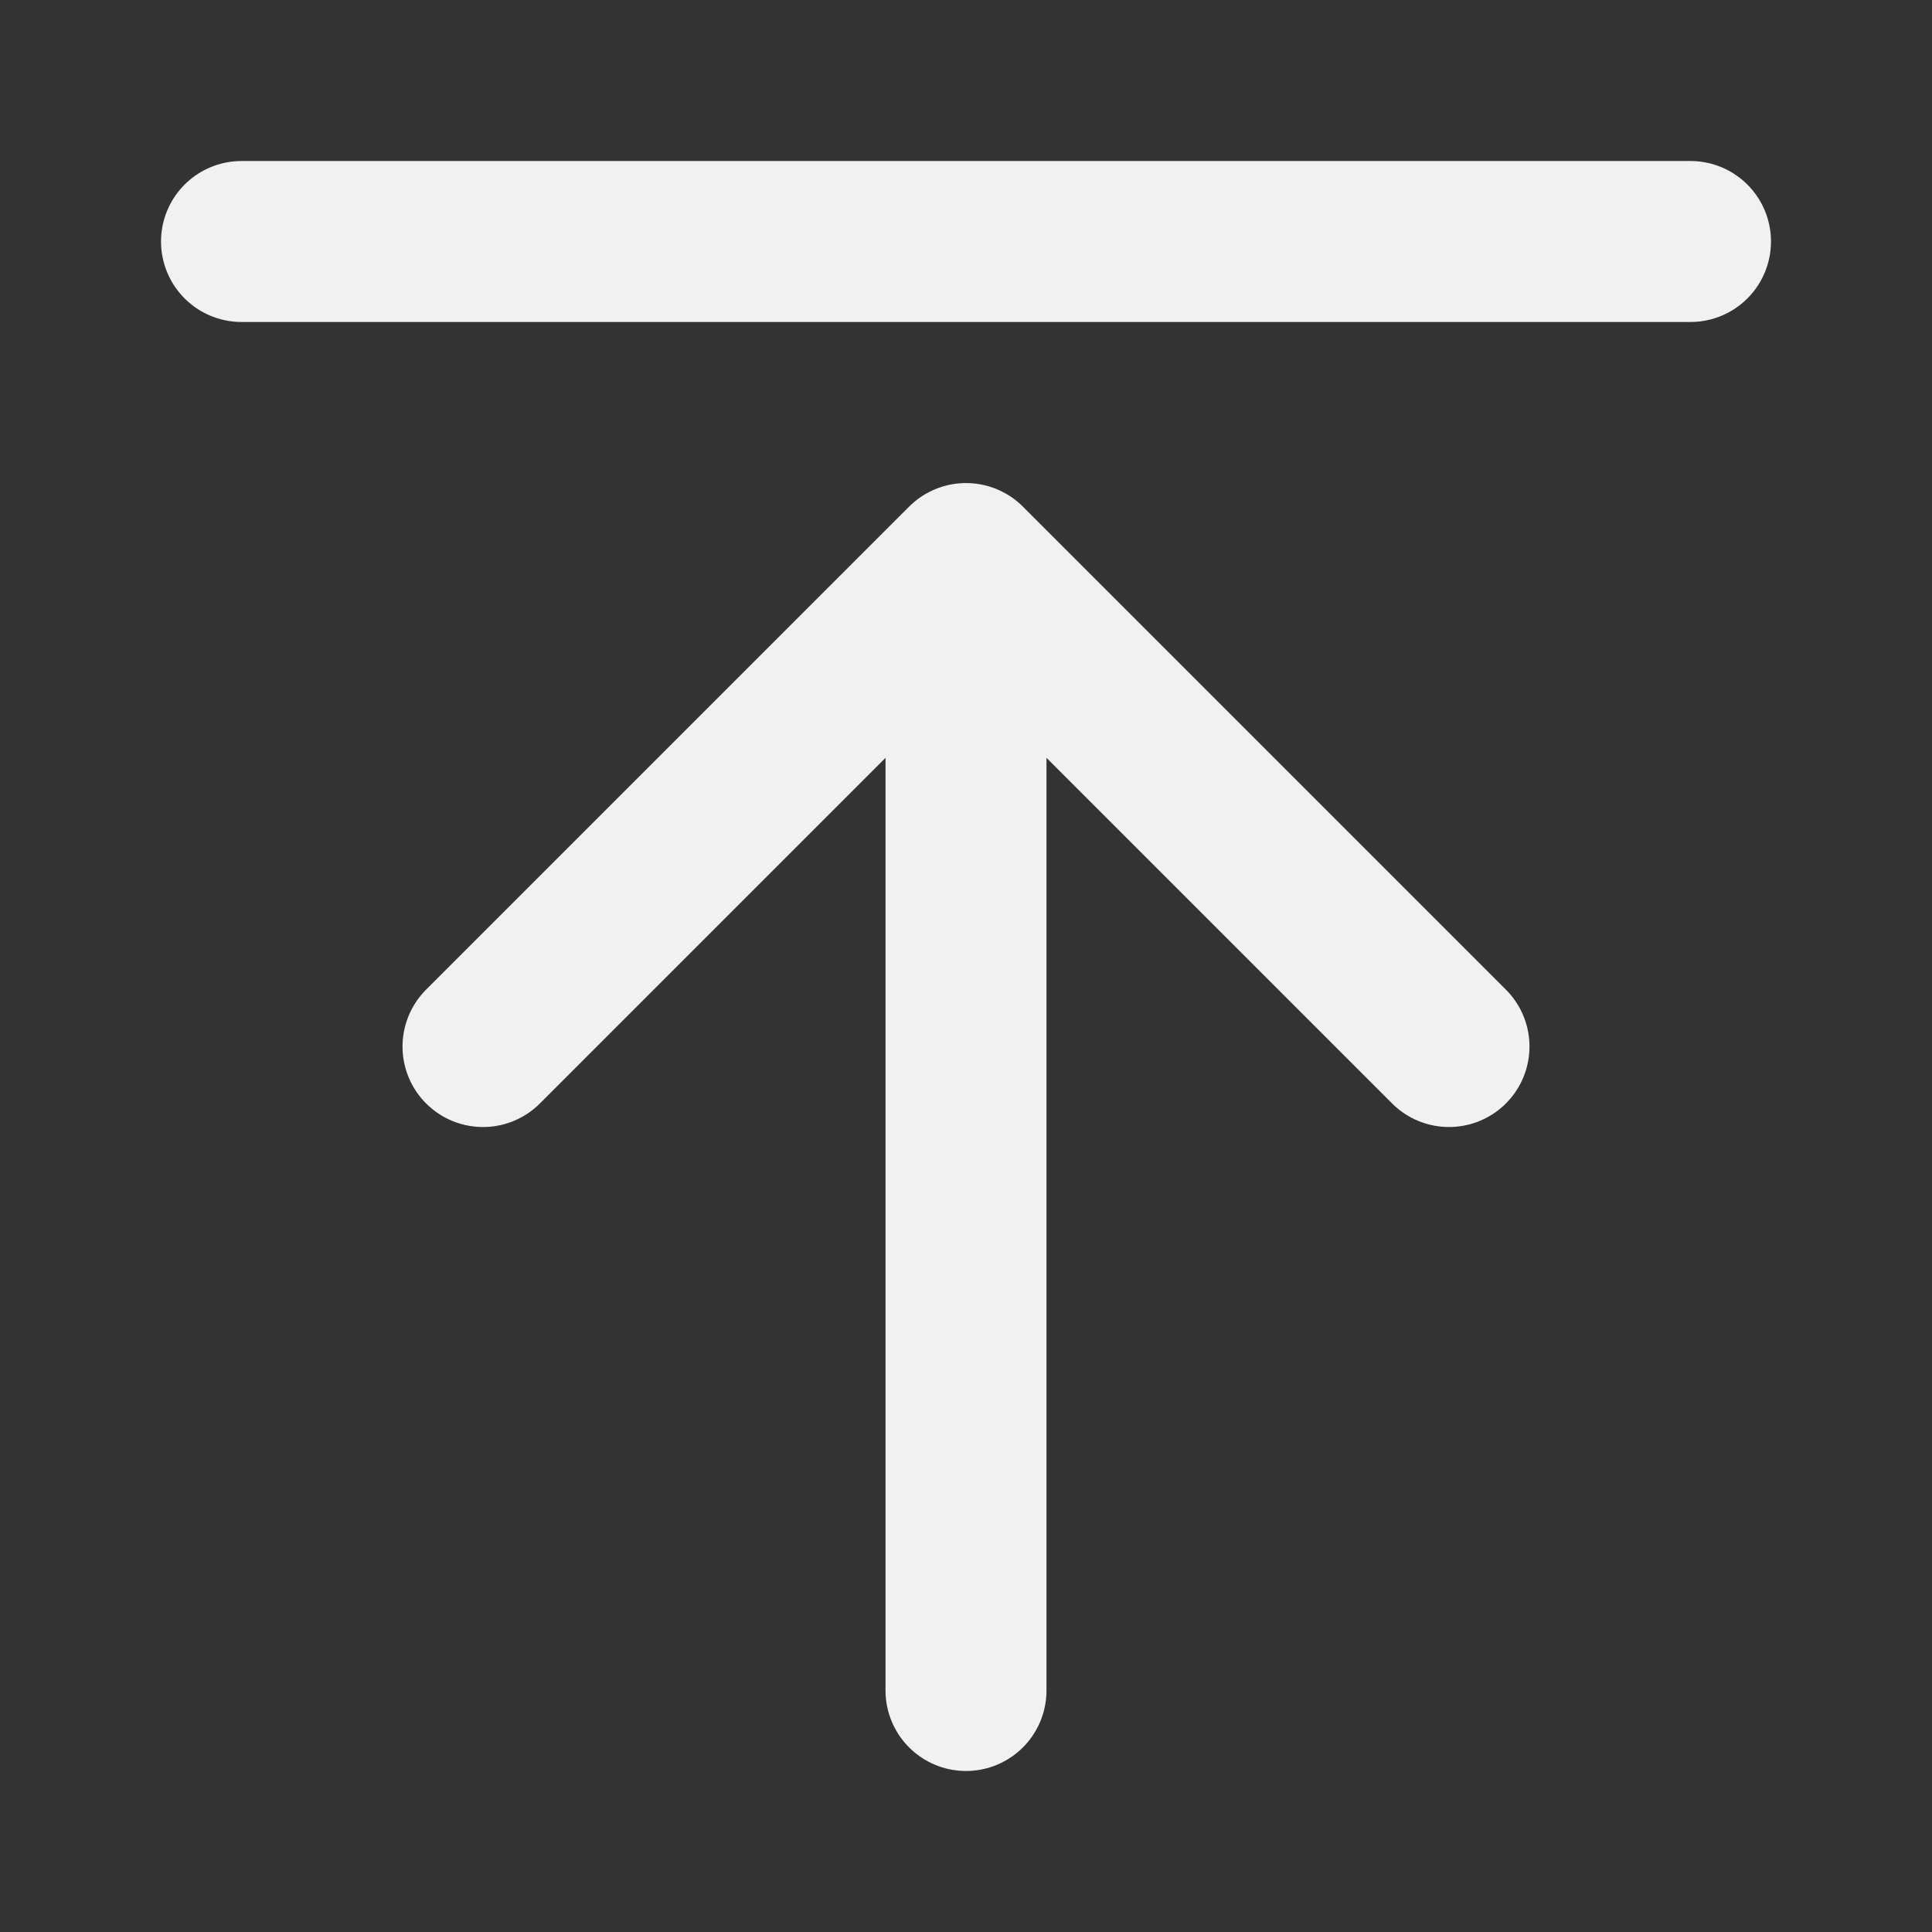 <svg width="16" height="16" viewBox="0 0 16 16" fill="none" xmlns="http://www.w3.org/2000/svg">
<rect x="0" y="0" width="16" height="16" fill="#333333" stroke="none"/>
<path d="M14 2H2M12 8.667L8 4.667M8 4.667L4 8.667M8 4.667V14" stroke="#F1F1F1" stroke-width="1.333" stroke-linecap="round" stroke-linejoin="round"/>
</svg>
